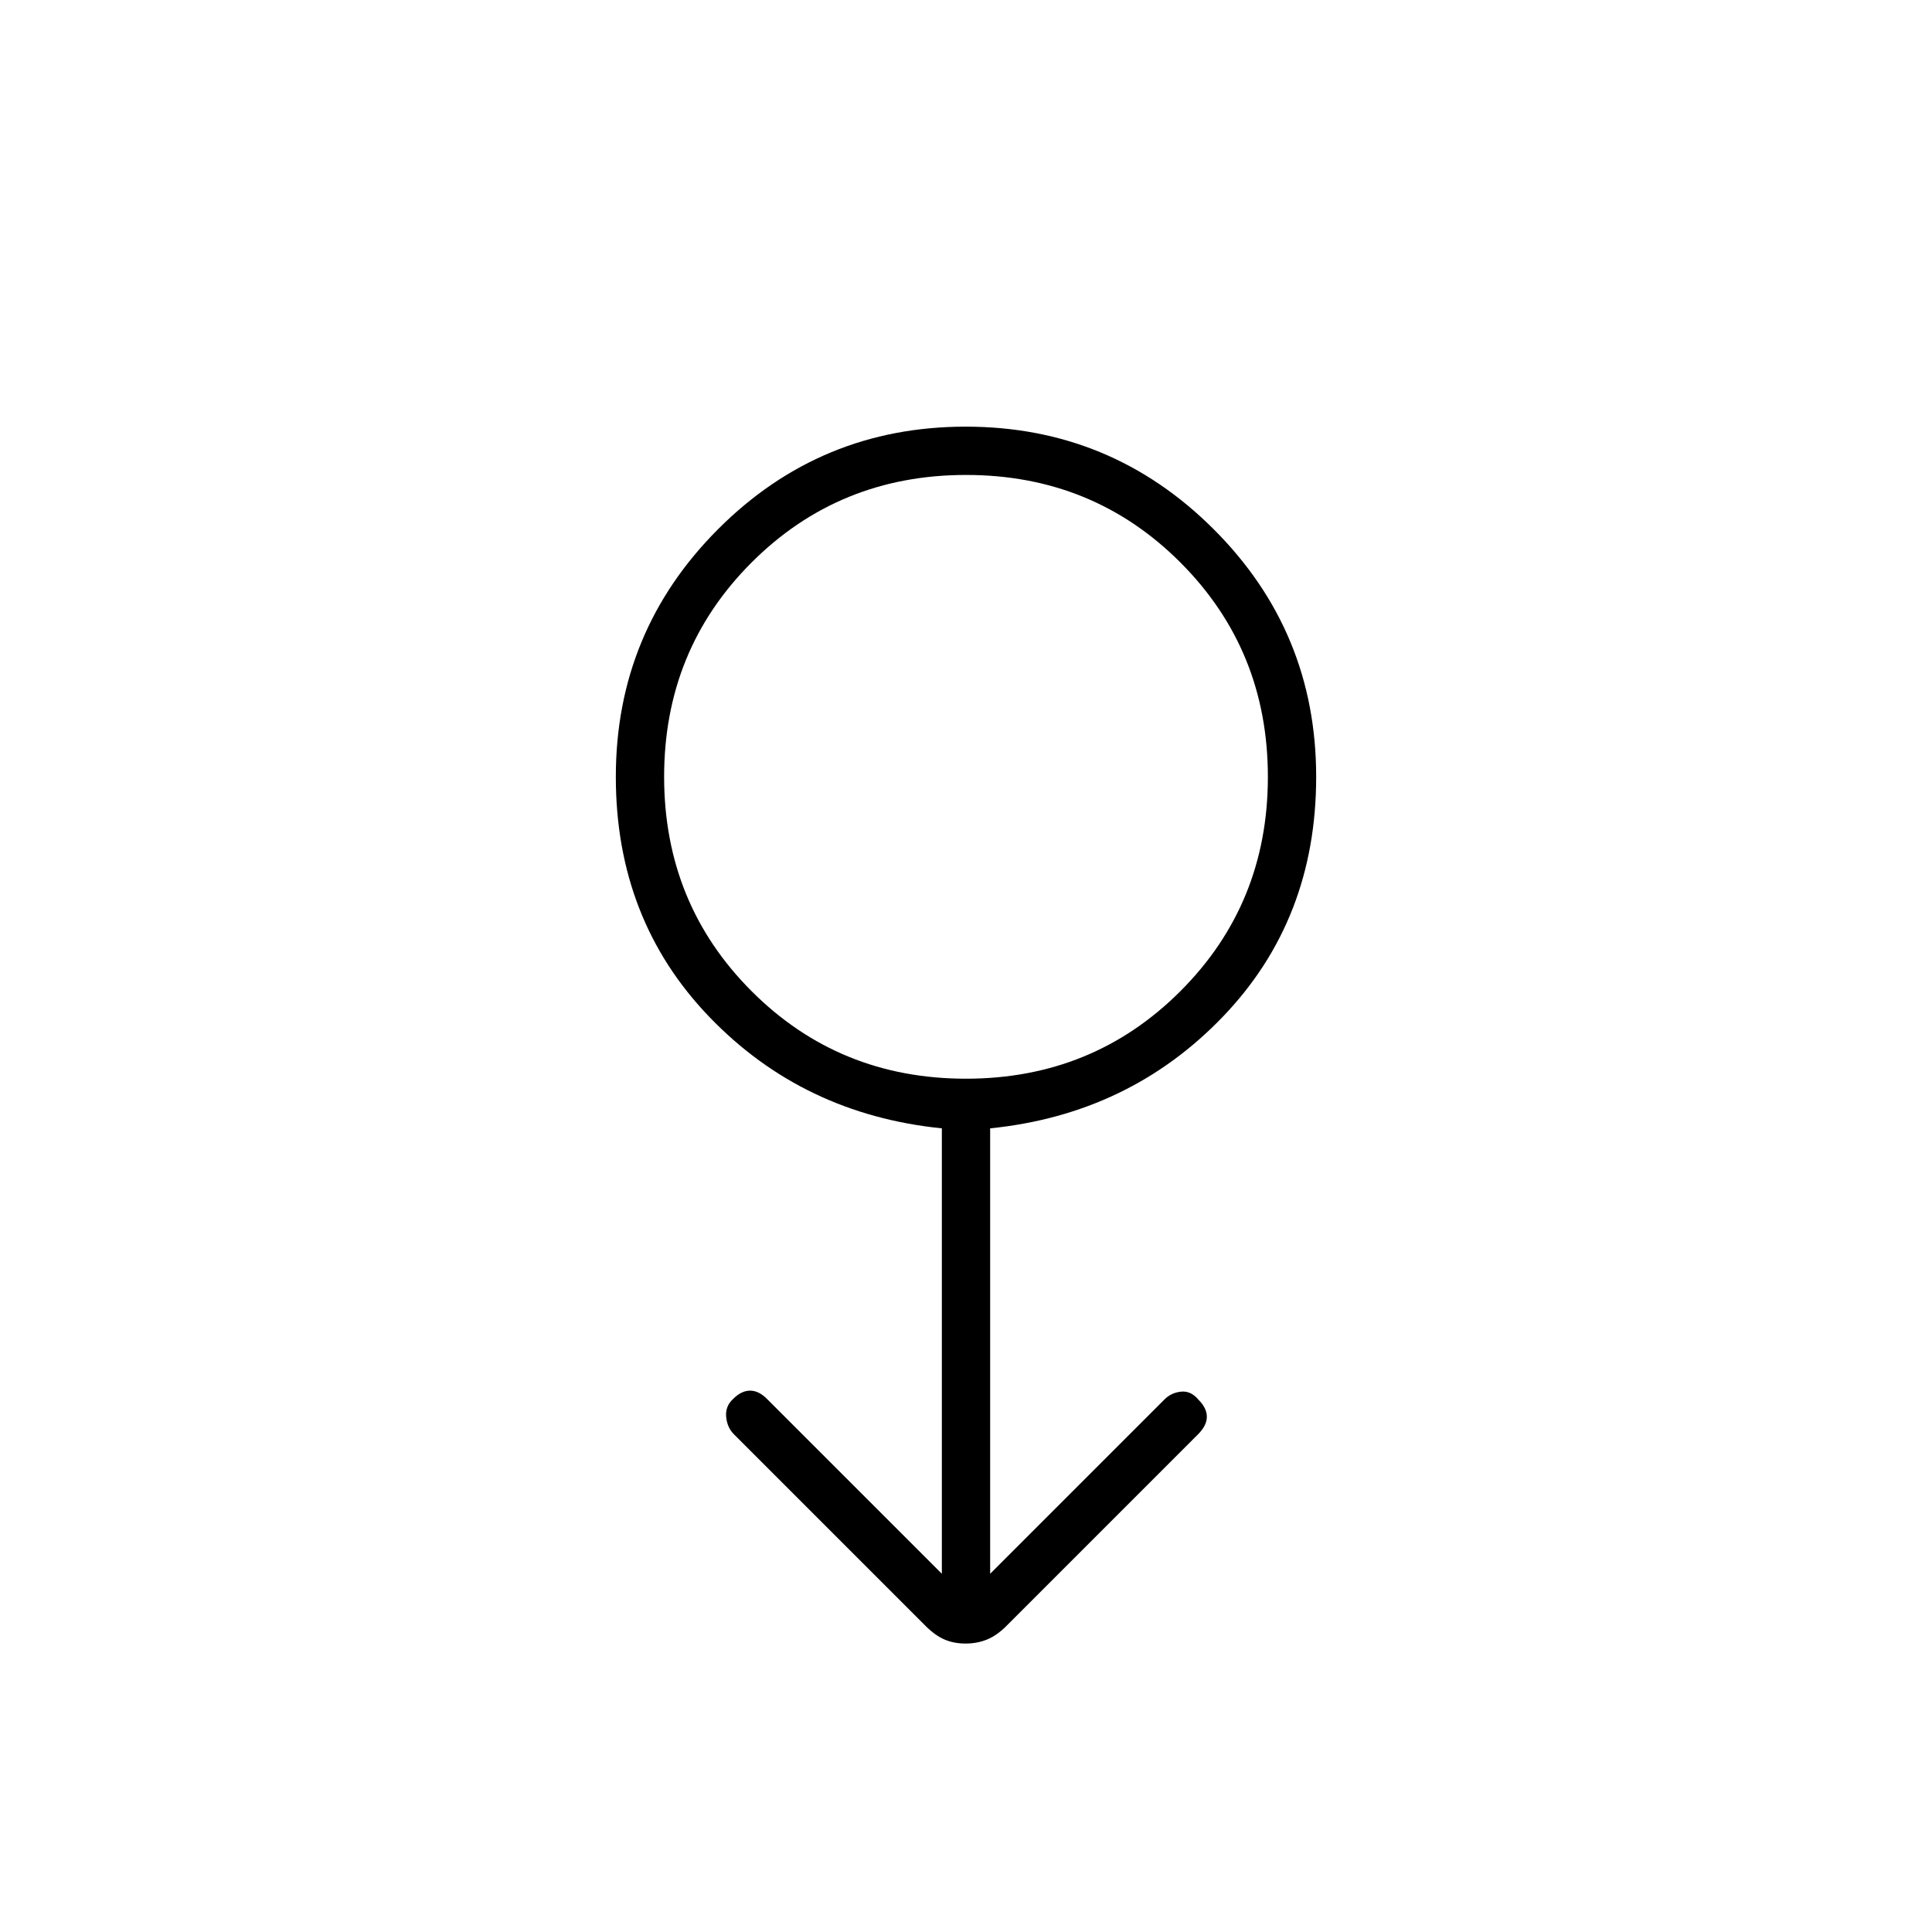 <svg xmlns="http://www.w3.org/2000/svg" height="40" viewBox="0 -960 960 960" width="40"><path d="M479.78-143.33q-5.78 0-10.45-2-4.66-2-9.34-6.68l-95.32-95.32q-3.34-3.34-3.84-8.61t3.36-8.83q4.14-4.23 8.54-4.23 4.4 0 8.6 4.33L468-178v-221.33q-69-7-115.5-55.34Q306-503 306-574q0-72.21 50.85-123.1 50.85-50.9 123-50.9T603-697.1q51 50.89 51 123.1 0 71-46.5 119.33Q561-406.33 492-399.33V-178l86.67-86.67q3.33-3.33 8.23-3.83t8.65 4.05q4.12 4.12 4.12 8.45 0 4.33-4.34 8.67l-95.32 95.32q-4.68 4.68-9.57 6.68-4.88 2-10.66 2Zm.18-280.67q63.04 0 106.54-43.46 43.5-43.46 43.5-106.5T586.54-680.5Q543.08-724 480.04-724T373.5-680.54Q330-637.08 330-574.04t43.46 106.54q43.46 43.5 106.5 43.5Zm.04-150Z"/></svg>